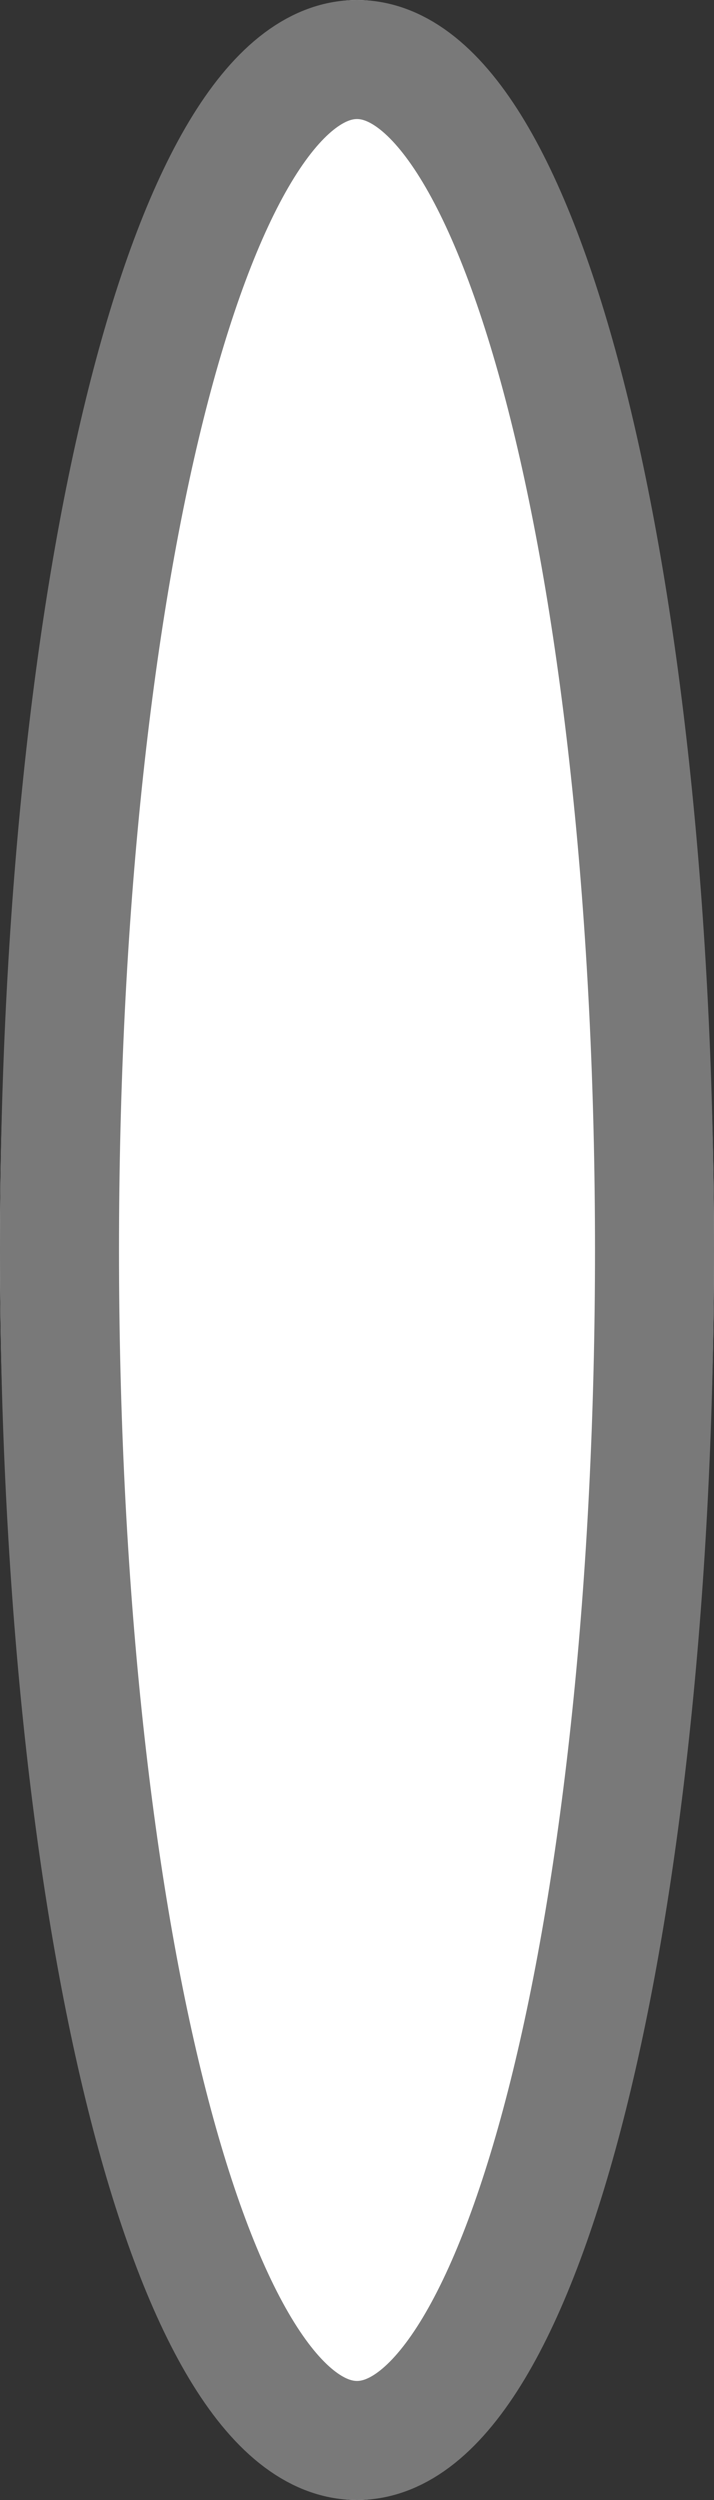 ﻿<?xml version="1.0" encoding="utf-8"?>
<svg version="1.1" xmlns:xlink="http://www.w3.org/1999/xlink" width="6px" height="21px" xmlns="http://www.w3.org/2000/svg">
  <rect width="100%" height="100%" fill="#333333" stroke="none"/>
  <g transform="matrix(1 0 0 1 -187 -241 )">
    <path d="M 190 241  C 191.68 241  193 245.62  193 251.5  C 193 257.38  191.68 262  190 262  C 188.32 262  187 257.38  187 251.5  C 187 245.62  188.32 241  190 241  Z " fill-rule="nonzero" fill="#ffffff" stroke="none" />
    <path d="M 190 241.5  C 191.4 241.5  192.5 245.9  192.5 251.5  C 192.5 257.1  191.4 261.5  190 261.5  C 188.6 261.5  187.5 257.1  187.5 251.5  C 187.5 245.9  188.6 241.5  190 241.5  Z " stroke-width="1" stroke="#797979" fill="none" />
  </g>
</svg>